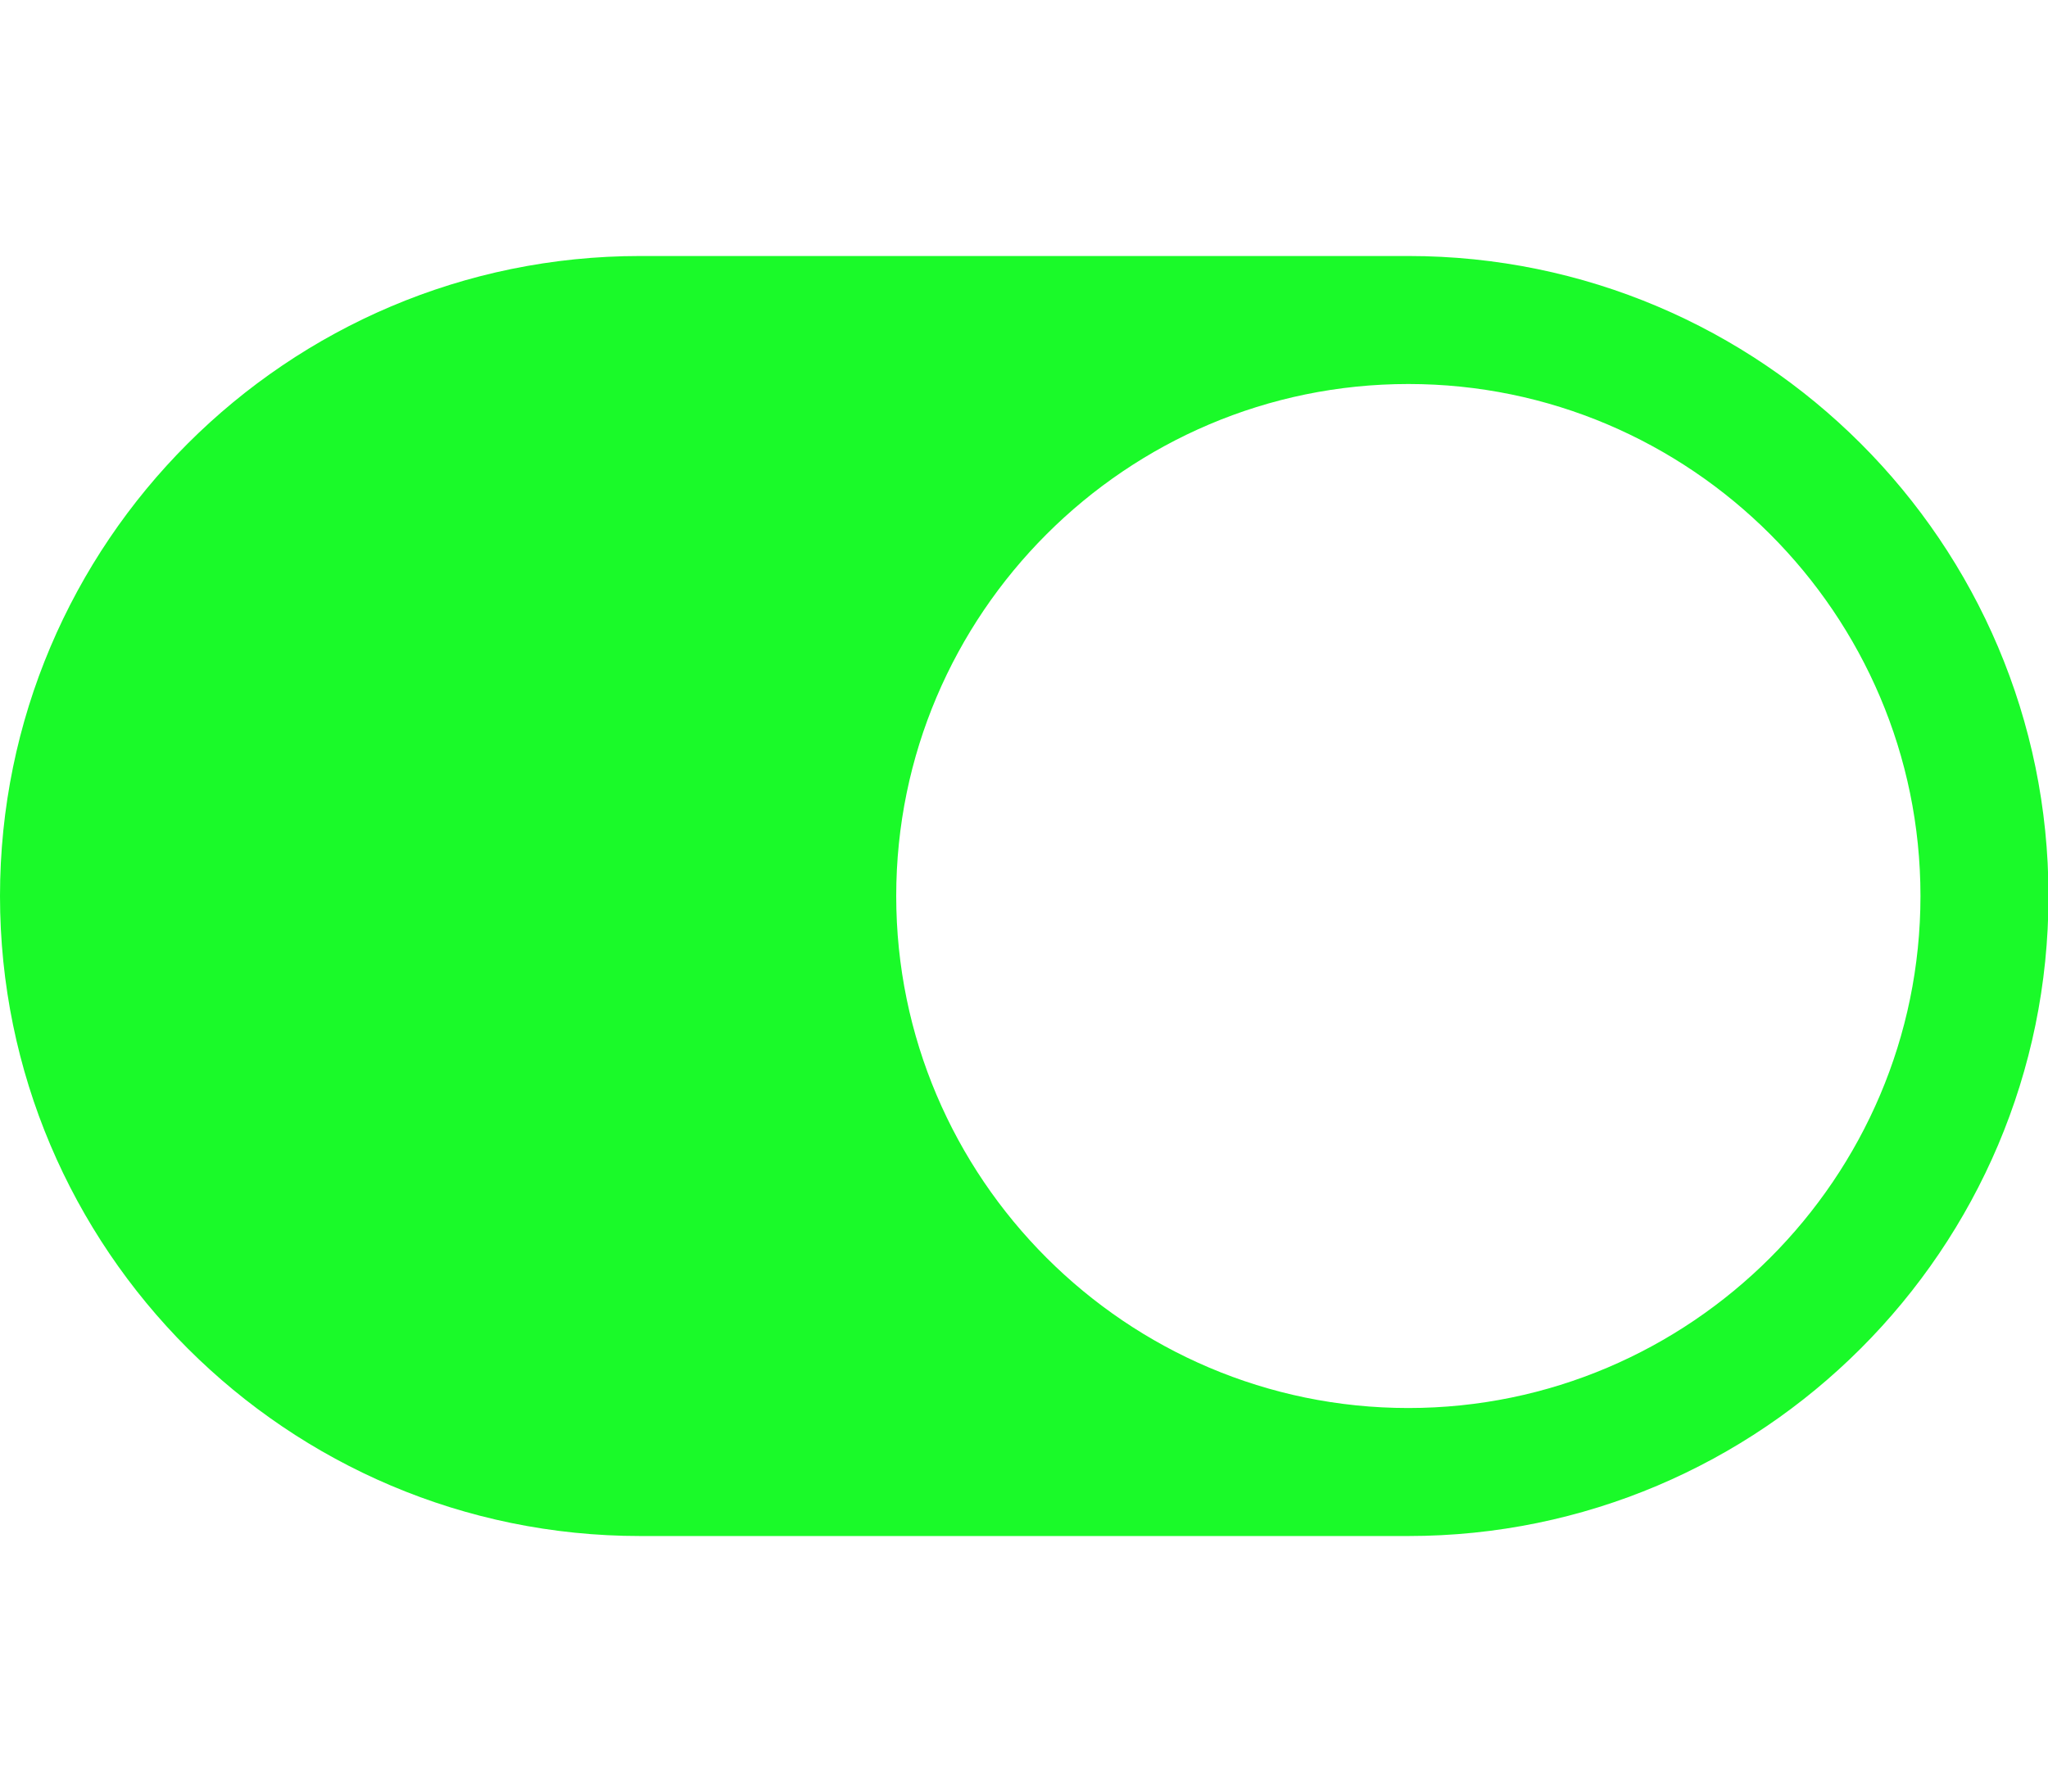 <?xml version="1.0" standalone="no"?><!DOCTYPE svg PUBLIC "-//W3C//DTD SVG 1.1//EN" "http://www.w3.org/Graphics/SVG/1.1/DTD/svg11.dtd"><svg t="1718756205561" class="icon" viewBox="0 0 1170 1024" version="1.1" xmlns="http://www.w3.org/2000/svg" p-id="3380" xmlns:xlink="http://www.w3.org/1999/xlink" width="228.516" height="200"><path d="M0 512C0 310.272 163.986 146.286 365.714 146.286h438.857c201.728 0 365.714 163.986 365.714 365.714s-163.986 365.714-365.714 365.714H365.714C163.986 877.714 0 713.728 0 512z m804.571 292.571c161.134 0 292.571-131.438 292.571-292.571s-131.438-292.571-292.571-292.571-292.571 131.438-292.571 292.571 131.438 292.571 292.571 292.571z" fill="#1afa29" p-id="3381"></path></svg>